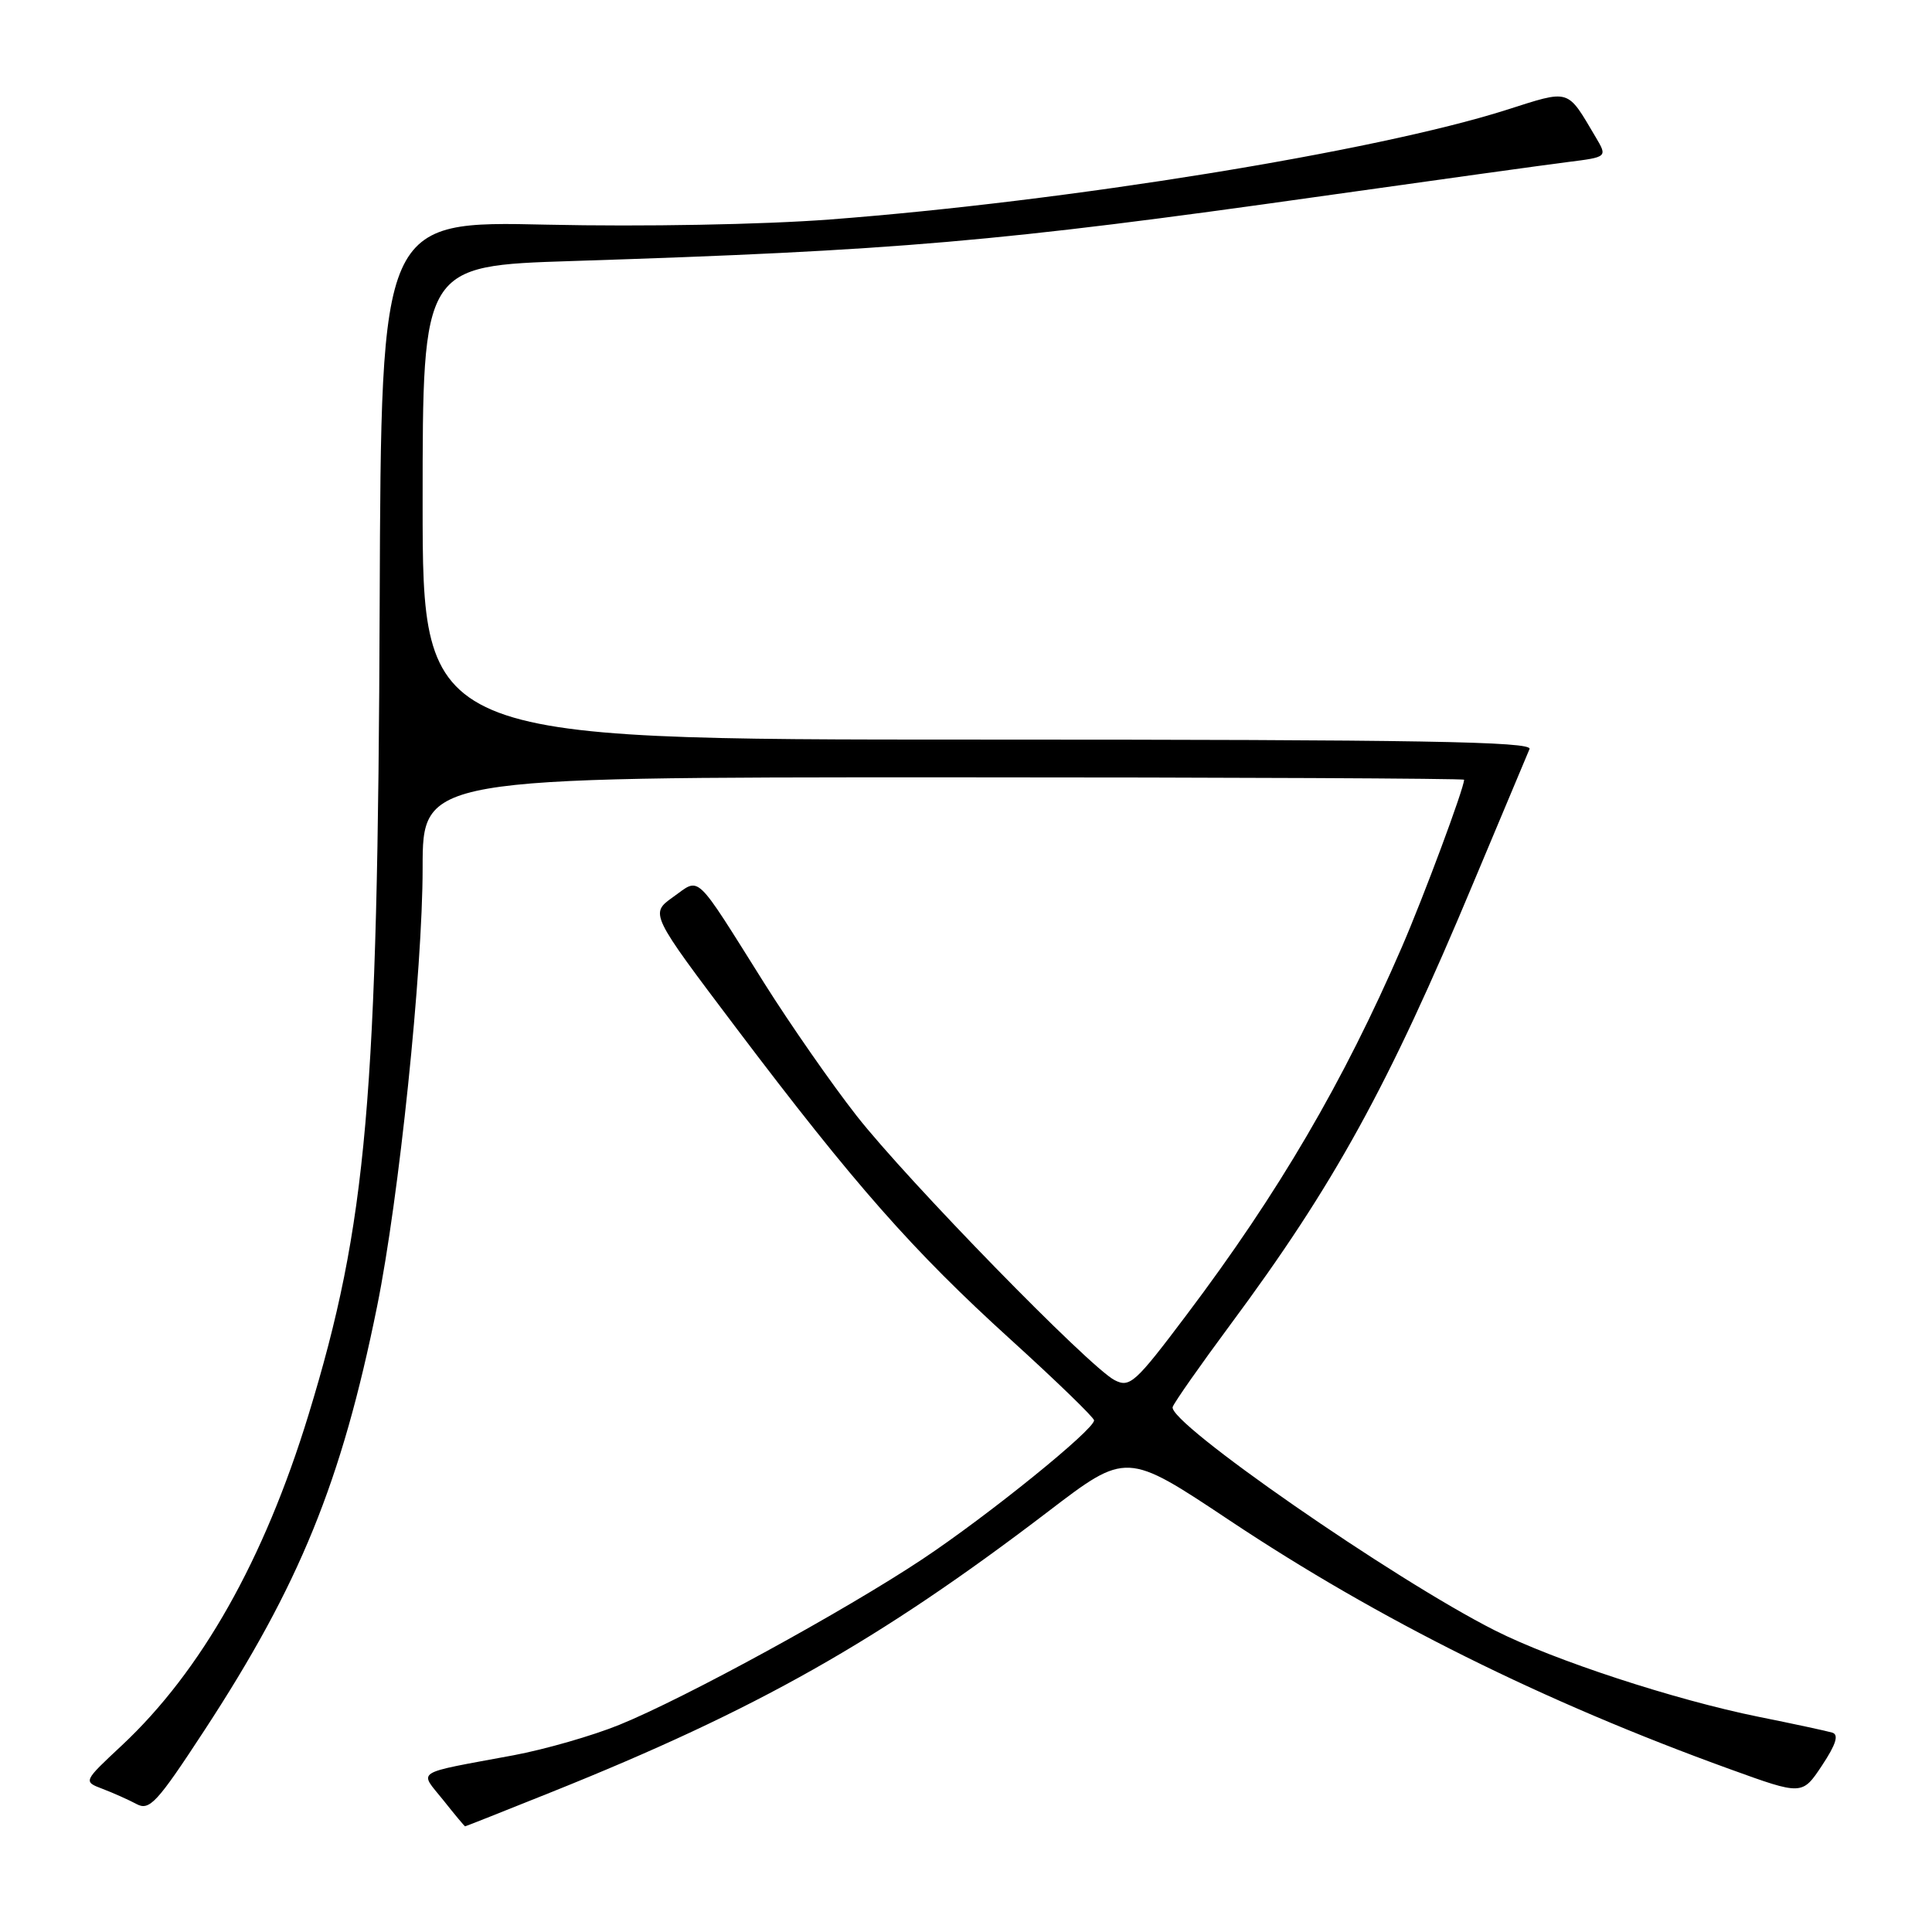 <?xml version="1.0" encoding="UTF-8" standalone="no"?>
<!DOCTYPE svg PUBLIC "-//W3C//DTD SVG 1.1//EN" "http://www.w3.org/Graphics/SVG/1.1/DTD/svg11.dtd" >
<svg xmlns="http://www.w3.org/2000/svg" xmlns:xlink="http://www.w3.org/1999/xlink" version="1.1" viewBox="0 0 256 256">
 <g >
 <path fill="currentColor"
d=" M 73.13 237.44 C 100.30 226.54 116.43 217.42 138.88 200.29 C 149.26 192.36 149.26 192.36 162.88 201.43 C 182.73 214.65 204.51 225.48 229.22 234.42 C 238.80 237.89 238.80 237.89 241.43 233.93 C 243.29 231.12 243.68 229.85 242.78 229.58 C 242.08 229.37 237.68 228.42 233.00 227.48 C 221.93 225.24 205.92 220.00 198.10 216.05 C 184.66 209.27 154.62 188.42 155.39 186.42 C 155.65 185.74 159.07 180.87 162.98 175.59 C 176.79 156.98 183.95 143.97 195.22 117.00 C 199.02 107.92 202.37 99.94 202.67 99.25 C 203.10 98.26 188.12 98.00 129.61 98.00 C 56.00 98.00 56.00 98.00 56.00 66.61 C 56.00 35.22 56.00 35.22 75.75 34.59 C 118.97 33.20 132.19 32.06 175.00 26.01 C 190.12 23.88 204.86 21.83 207.75 21.47 C 213.00 20.81 213.00 20.81 211.43 18.16 C 207.58 11.67 208.16 11.84 199.55 14.58 C 182.23 20.08 141.39 26.69 110.00 29.08 C 101.05 29.76 85.20 30.05 72.50 29.77 C 50.50 29.27 50.50 29.27 50.31 79.89 C 50.07 145.77 48.63 162.13 40.87 187.50 C 34.99 206.70 26.67 221.43 16.14 231.28 C 11.02 236.06 11.02 236.06 13.58 237.03 C 14.98 237.56 17.01 238.47 18.08 239.04 C 19.81 239.97 20.79 238.91 27.08 229.29 C 39.70 210.00 45.26 196.35 49.97 173.09 C 52.87 158.76 56.00 128.63 56.00 115.01 C 56.00 103.00 56.00 103.00 125.00 103.00 C 162.95 103.00 194.00 103.15 194.00 103.32 C 194.00 104.43 188.66 118.78 185.75 125.50 C 178.01 143.37 169.43 158.04 157.24 174.21 C 150.42 183.27 149.71 183.92 147.68 182.87 C 144.33 181.13 120.25 156.45 113.50 147.84 C 110.20 143.63 104.72 135.75 101.31 130.34 C 91.88 115.34 92.85 116.26 89.19 118.86 C 86.11 121.06 86.11 121.06 97.60 136.28 C 113.25 156.99 120.96 165.74 133.92 177.50 C 139.98 183.00 144.95 187.82 144.97 188.20 C 145.02 189.41 130.97 200.78 122.22 206.60 C 111.93 213.44 90.76 225.02 82.06 228.55 C 78.52 229.99 72.22 231.80 68.06 232.58 C 54.62 235.08 55.52 234.51 58.73 238.52 C 60.25 240.44 61.56 242.00 61.63 242.00 C 61.71 242.00 66.88 239.95 73.13 237.44 Z "/>
</g>
</svg>
